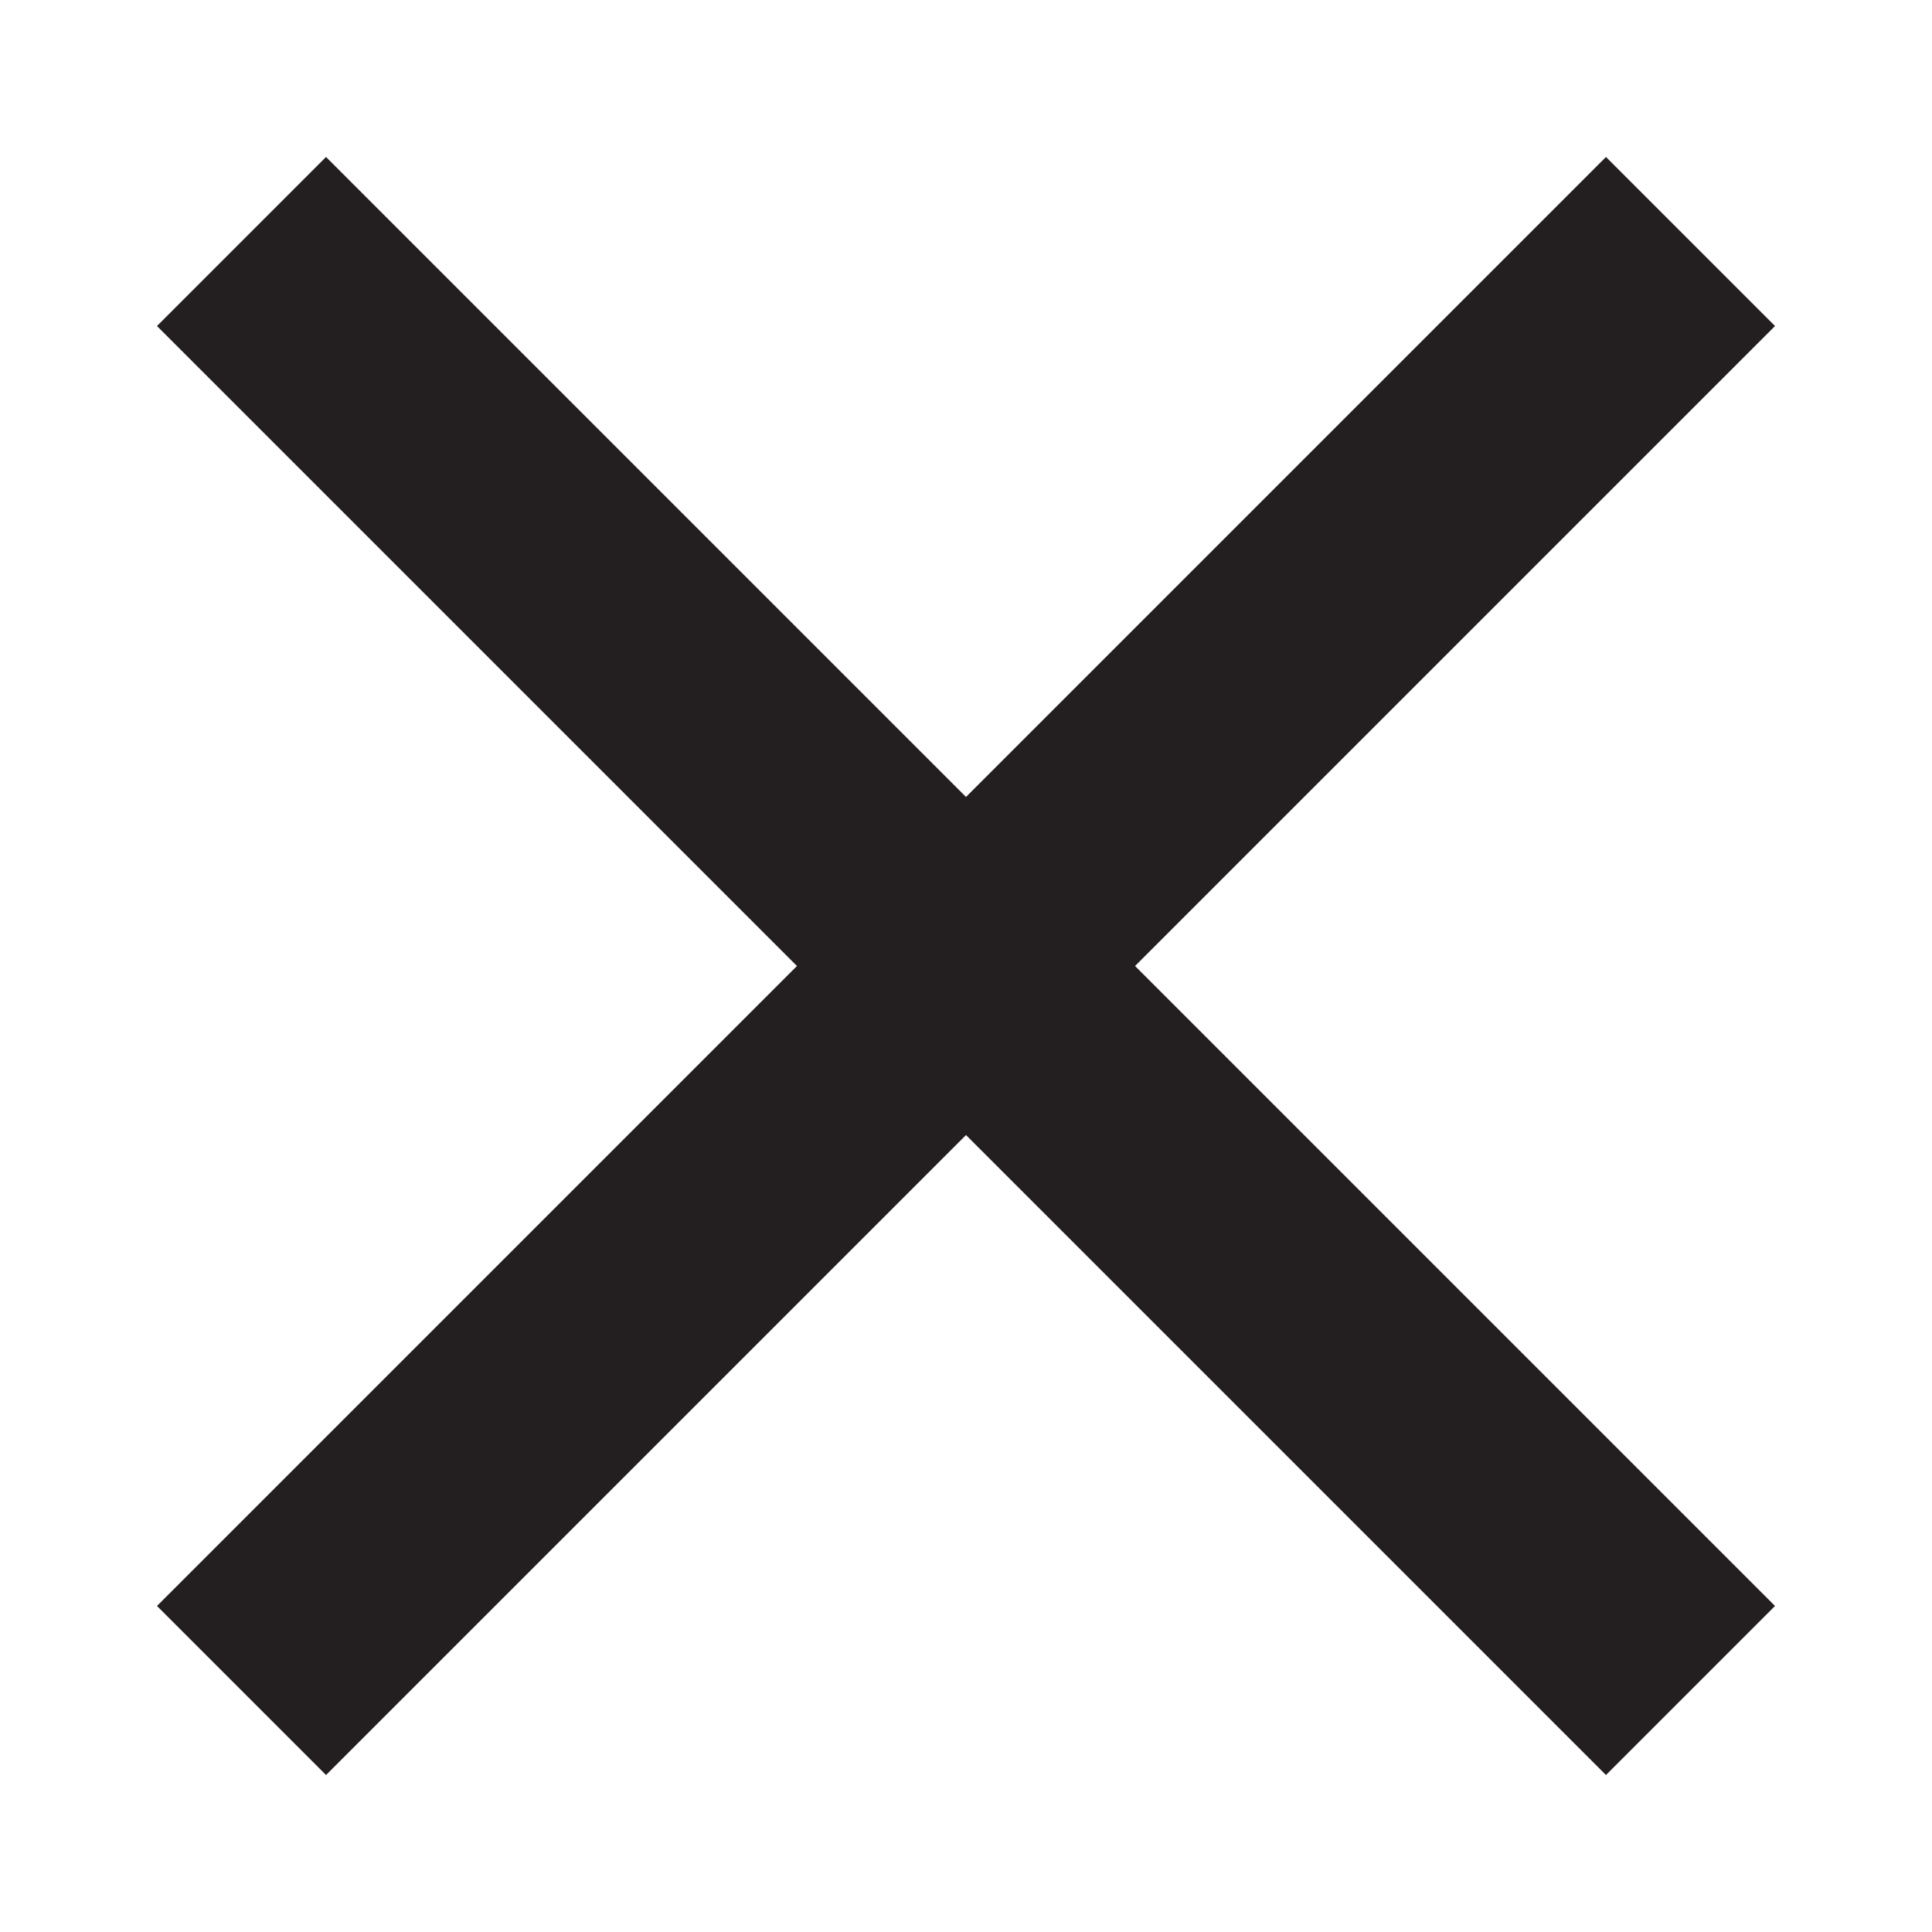 <?xml version="1.0" encoding="utf-8"?>
<!-- Generator: Adobe Illustrator 19.2.1, SVG Export Plug-In . SVG Version: 6.00 Build 0)  -->
<svg version="1.1" id="Layer_2" xmlns="http://www.w3.org/2000/svg" xmlns:xlink="http://www.w3.org/1999/xlink" x="0px" y="0px"
	 viewBox="0 0 16 16" enable-background="new 0 0 16 16" xml:space="preserve">
<polygon fill="#231F20" points="14.7,2.7 13.3,1.3 8,6.6 2.7,1.3 1.3,2.7 6.6,8 1.3,13.3 2.7,14.7 8,9.4 13.3,14.7 14.7,13.3 9.4,8 
	"/>
</svg>
